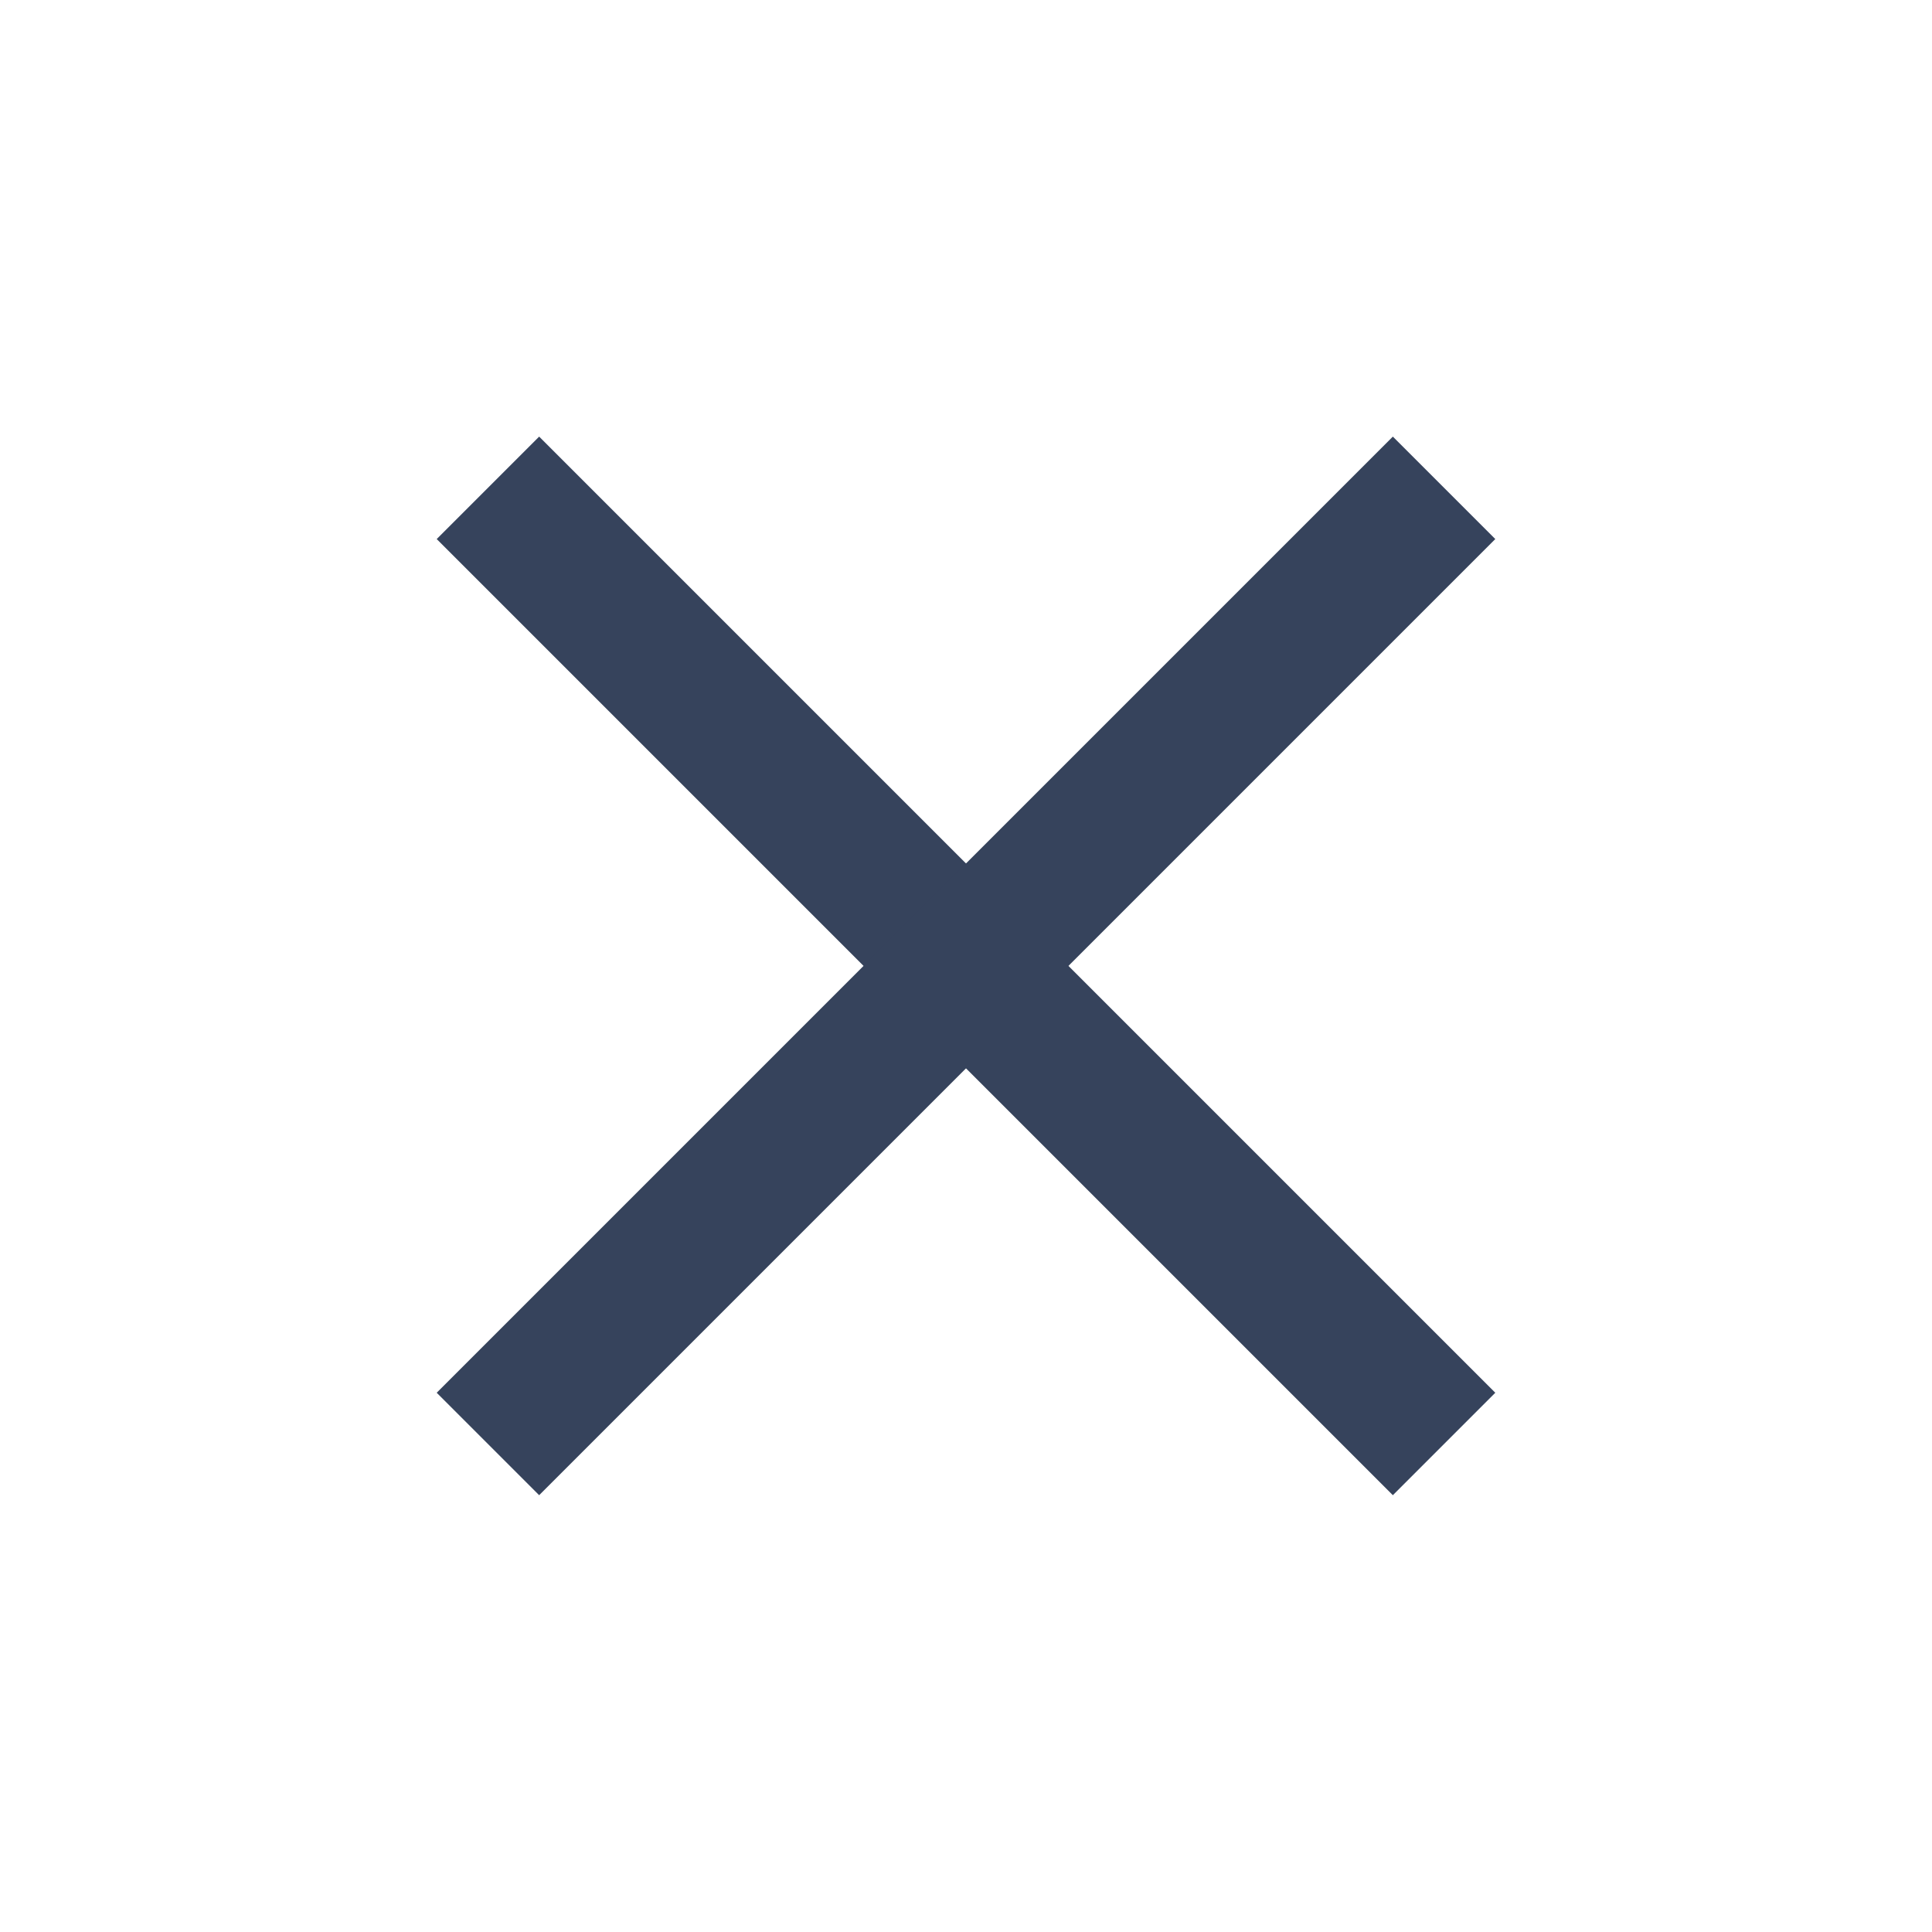 <svg height="20" viewBox="0 0 20 20" width="20" xmlns="http://www.w3.org/2000/svg"><g fill="none" fill-rule="evenodd" stroke="#36435c" stroke-width="1.5" transform="matrix(.707 .707 -.707 .707 10 .101)"><path d="m0 7h14"/><path d="m7 0v14"/></g></svg>